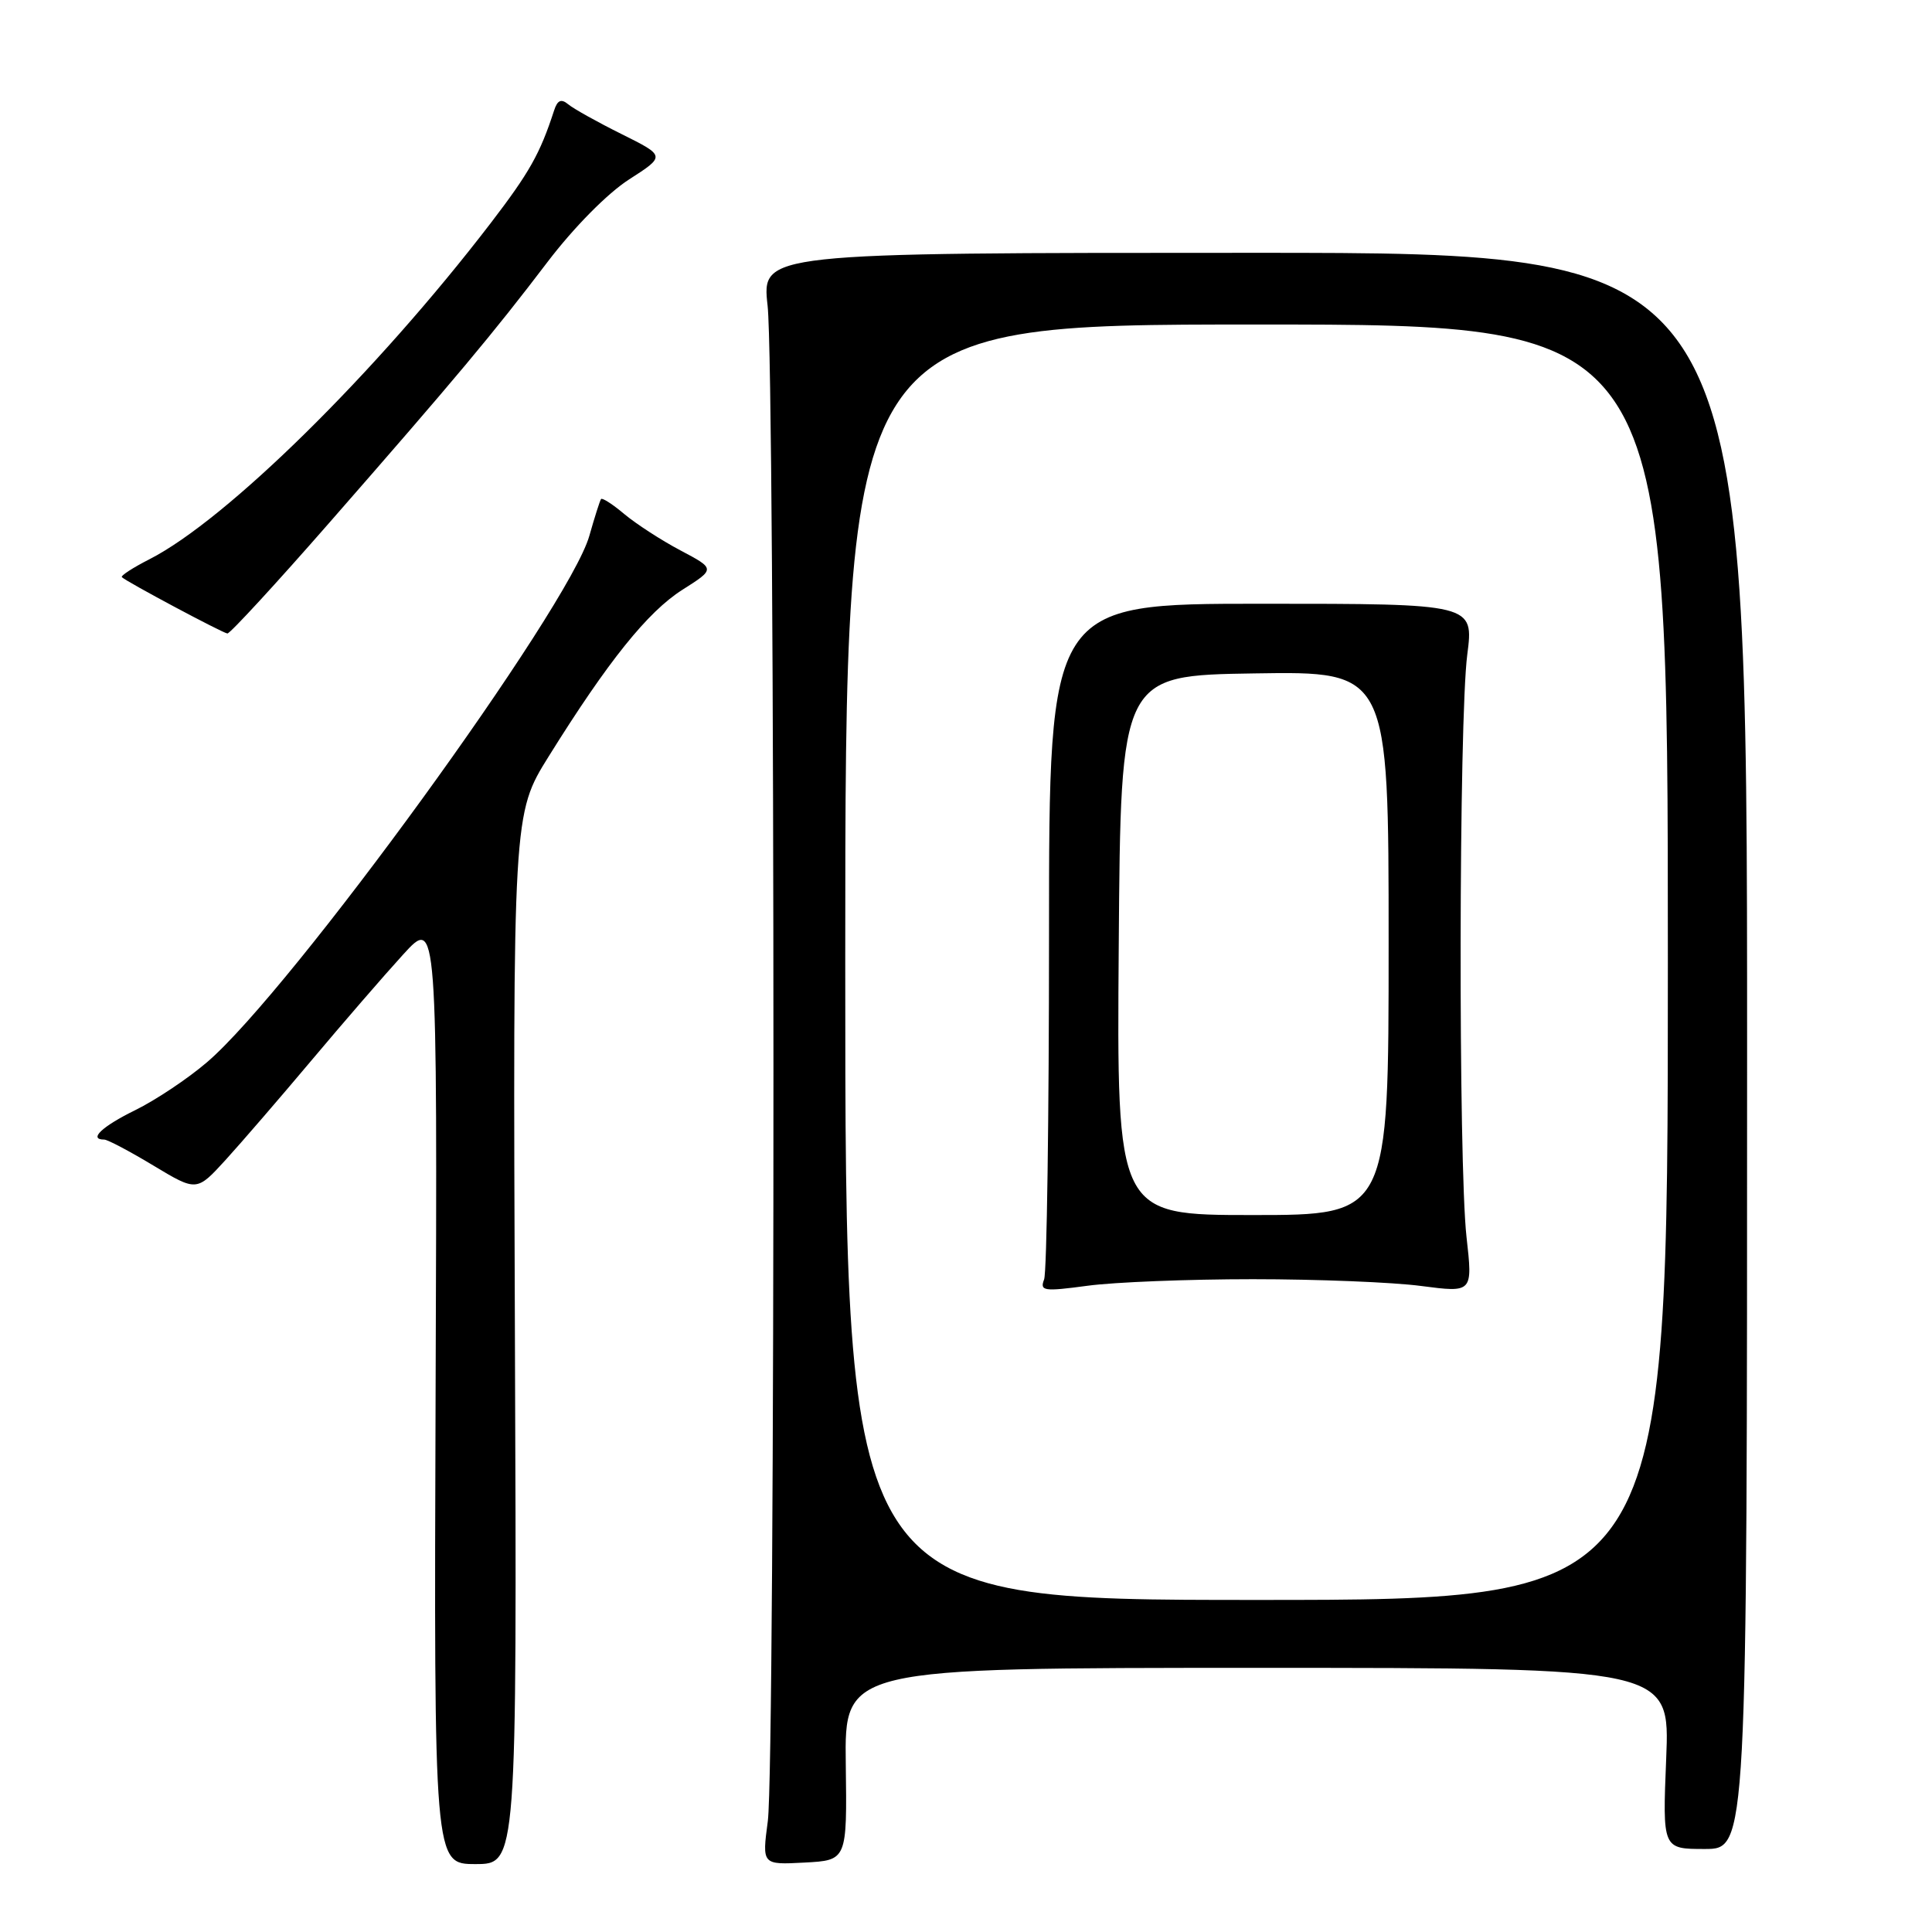 <?xml version="1.0" encoding="UTF-8" standalone="no"?>
<!DOCTYPE svg PUBLIC "-//W3C//DTD SVG 1.1//EN" "http://www.w3.org/Graphics/SVG/1.1/DTD/svg11.dtd" >
<svg xmlns="http://www.w3.org/2000/svg" xmlns:xlink="http://www.w3.org/1999/xlink" version="1.1" viewBox="0 0 256 256">
 <g >
 <path fill="currentColor"
d=" M 68.23 177.42 C 67.96 107.84 67.96 107.84 72.71 100.22 C 80.56 87.62 85.82 81.07 90.42 78.15 C 94.79 75.38 94.79 75.38 90.18 72.94 C 87.64 71.60 84.30 69.43 82.74 68.13 C 81.19 66.82 79.79 65.92 79.64 66.13 C 79.49 66.33 78.79 68.53 78.09 71.00 C 75.39 80.54 38.59 131.21 27.43 140.75 C 24.89 142.93 20.61 145.78 17.92 147.10 C 13.50 149.27 11.68 151.00 13.81 151.00 C 14.25 151.00 17.19 152.55 20.34 154.45 C 26.06 157.89 26.06 157.89 29.89 153.70 C 31.99 151.39 37.12 145.45 41.28 140.50 C 45.44 135.55 50.89 129.25 53.40 126.50 C 57.95 121.50 57.95 121.50 57.72 184.25 C 57.50 247.00 57.50 247.00 63.00 247.00 C 68.50 247.00 68.50 247.00 68.23 177.42 Z  M 112.07 233.75 C 111.90 221.00 111.90 221.00 166.59 221.00 C 221.27 221.00 221.27 221.00 220.78 233.00 C 220.29 245.00 220.29 245.00 225.89 245.00 C 231.50 245.00 231.50 245.00 231.50 139.25 C 231.50 33.50 231.50 33.50 166.21 33.50 C 100.93 33.50 100.93 33.50 101.71 40.50 C 102.73 49.52 102.75 233.63 101.74 241.30 C 100.97 247.10 100.97 247.10 106.60 246.80 C 112.24 246.50 112.24 246.50 112.07 233.75 Z  M 43.65 69.25 C 60.35 50.16 65.34 44.20 72.56 34.70 C 76.03 30.14 80.51 25.60 83.35 23.78 C 88.19 20.67 88.19 20.67 82.37 17.77 C 79.17 16.18 75.98 14.40 75.29 13.82 C 74.36 13.05 73.86 13.27 73.42 14.64 C 71.55 20.39 70.16 22.85 65.00 29.59 C 49.80 49.41 30.02 68.89 19.81 74.10 C 17.61 75.22 15.96 76.29 16.15 76.48 C 16.77 77.09 29.48 83.87 30.13 83.94 C 30.47 83.97 36.56 77.36 43.65 69.25 Z  M 112.00 127.50 C 112.00 43.00 112.00 43.00 166.50 43.00 C 221.00 43.00 221.00 43.00 221.00 127.50 C 221.00 212.00 221.00 212.00 166.50 212.00 C 112.00 212.00 112.00 212.00 112.00 127.50 Z  M 166.00 169.50 C 174.53 169.50 184.57 169.90 188.32 170.40 C 195.15 171.29 195.15 171.29 194.32 163.90 C 193.23 154.11 193.30 95.35 194.42 86.75 C 195.29 80.00 195.29 80.00 167.14 80.00 C 139.00 80.00 139.00 80.00 139.00 123.92 C 139.00 148.07 138.71 168.60 138.35 169.53 C 137.76 171.07 138.29 171.15 144.10 170.37 C 147.62 169.89 157.47 169.50 166.00 169.50 Z  M 148.24 125.25 C 148.50 89.50 148.50 89.50 166.25 89.23 C 184.00 88.95 184.00 88.95 184.00 124.98 C 184.00 161.00 184.00 161.00 165.99 161.00 C 147.97 161.00 147.97 161.00 148.24 125.25 Z "/>
</g>
</svg>